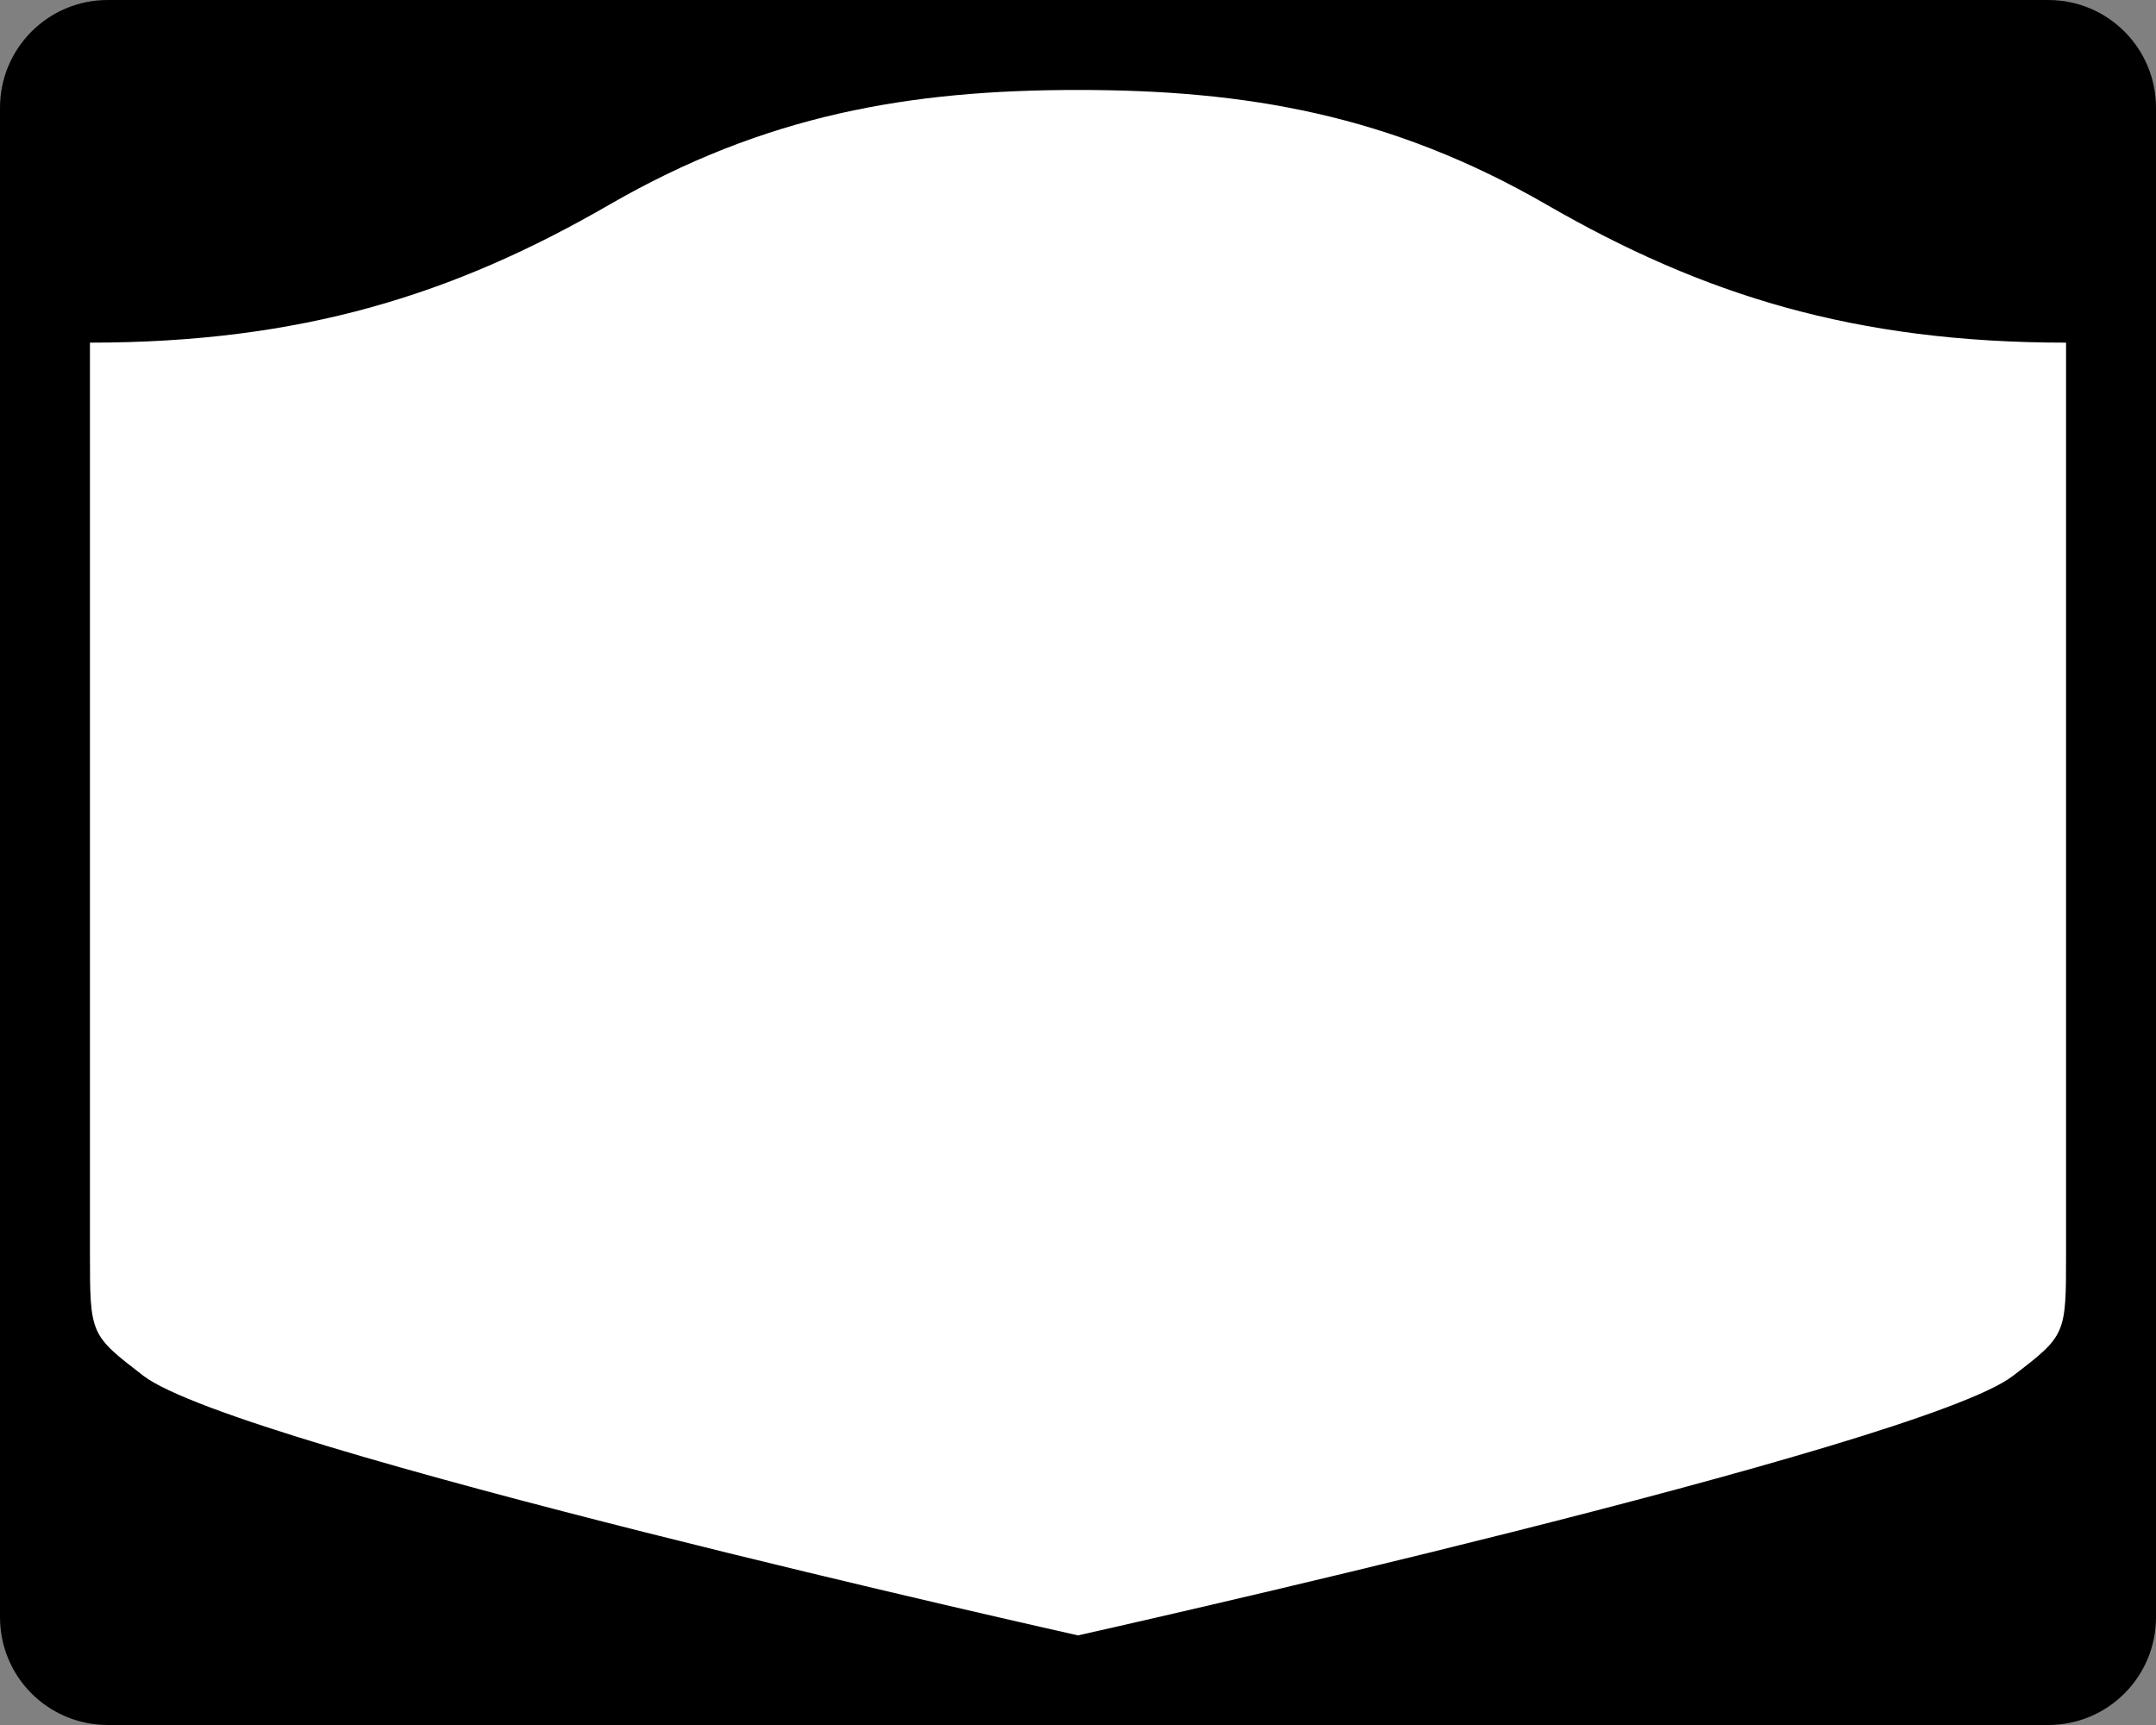 <?xml version="1.0" encoding="utf-8"?>
<!-- Generator: Adobe Illustrator 21.0.0, SVG Export Plug-In . SVG Version: 6.00 Build 0)  -->
<svg version="1.1" id="Shield" xmlns:svg="http://www.w3.org/2000/svg"
	 xmlns="http://www.w3.org/2000/svg" xmlns:xlink="http://www.w3.org/1999/xlink" x="0px" y="0px" viewBox="0 0 640 512"
	 style="enable-background:new 0 0 640 512;" xml:space="preserve">
<rect x="0" y="0" width="640" height="512" fill="#808080" stroke="none"/>
<style type="text/css">
	.st0{fill:#FFFFFF;}
</style>
<path id="Back" d="M32,0h576c17.7,0,32,14.3,32,32v448c0,17.7-14.3,32-32,32H32c-17.7,0-32-14.3-32-32V32C0,14.3,14.3,0,32,0z"/>
<g id="Background">
	<path class="st0" d="M318.9,490.3c-10.2-2.3-251.3-56.3-279.5-78l-0.1-0.1c-16.9-13.1-17.6-14.6-17.6-40V96.7h5
		c57.5,0,102.8-12,151.6-40.2c42.8-24.7,83.9-34.8,141.7-34.8c57.8,0,98.9,10.1,141.7,34.8c48.8,28.2,94.1,40.2,151.6,40.2h5v275.5
		c0,25.5-0.7,27-17.7,40.1C572.4,434,331.3,488,321.1,490.3l-1.1,0.2L318.9,490.3z"/>
	<path d="M320,26.7c49.9,0,92.8,7.3,139.2,34.1c46.3,26.7,91.3,40.9,154.1,40.9v270.5c0,24,0,24.1-15.8,36.2
		c-27.6,21.2-277.5,77-277.5,77S70.1,429.6,42.5,408.3c-15.7-12.1-15.8-12.1-15.8-36.2V101.7c62.7,0,107.9-14.2,154.1-40.9
		C227.2,34,270.1,26.7,320,26.7 M320,16.7c-28.1,0-51.4,2.3-73.1,7.3c-24.7,5.6-47.9,14.8-71.1,28.2c-23.9,13.8-45.7,23.2-68.5,29.5
		c-24.5,6.8-50.9,10.1-80.6,10.1h-10v10v270.4c0,12.9,0,20,2.8,26.5c3,6.9,8.2,10.9,16.7,17.5l0.1,0.1c4.7,3.6,18.9,14.6,152.8,48.3
		c65.3,16.5,128.1,30.5,128.7,30.6l2.2,0.5l2.2-0.5c0.6-0.1,63.4-14.2,128.7-30.6c133.9-33.7,148.1-44.6,152.8-48.2
		c8.6-6.6,13.9-10.6,16.9-17.6c2.8-6.4,2.8-13.6,2.8-26.5V101.7v-10h-10c-29.7,0-56.1-3.3-80.6-10.1c-22.9-6.3-44.6-15.7-68.5-29.5
		C441,38.8,417.8,29.6,393.1,24C371.4,19,348.1,16.7,320,16.7L320,16.7z"/>
</g>
</svg>
